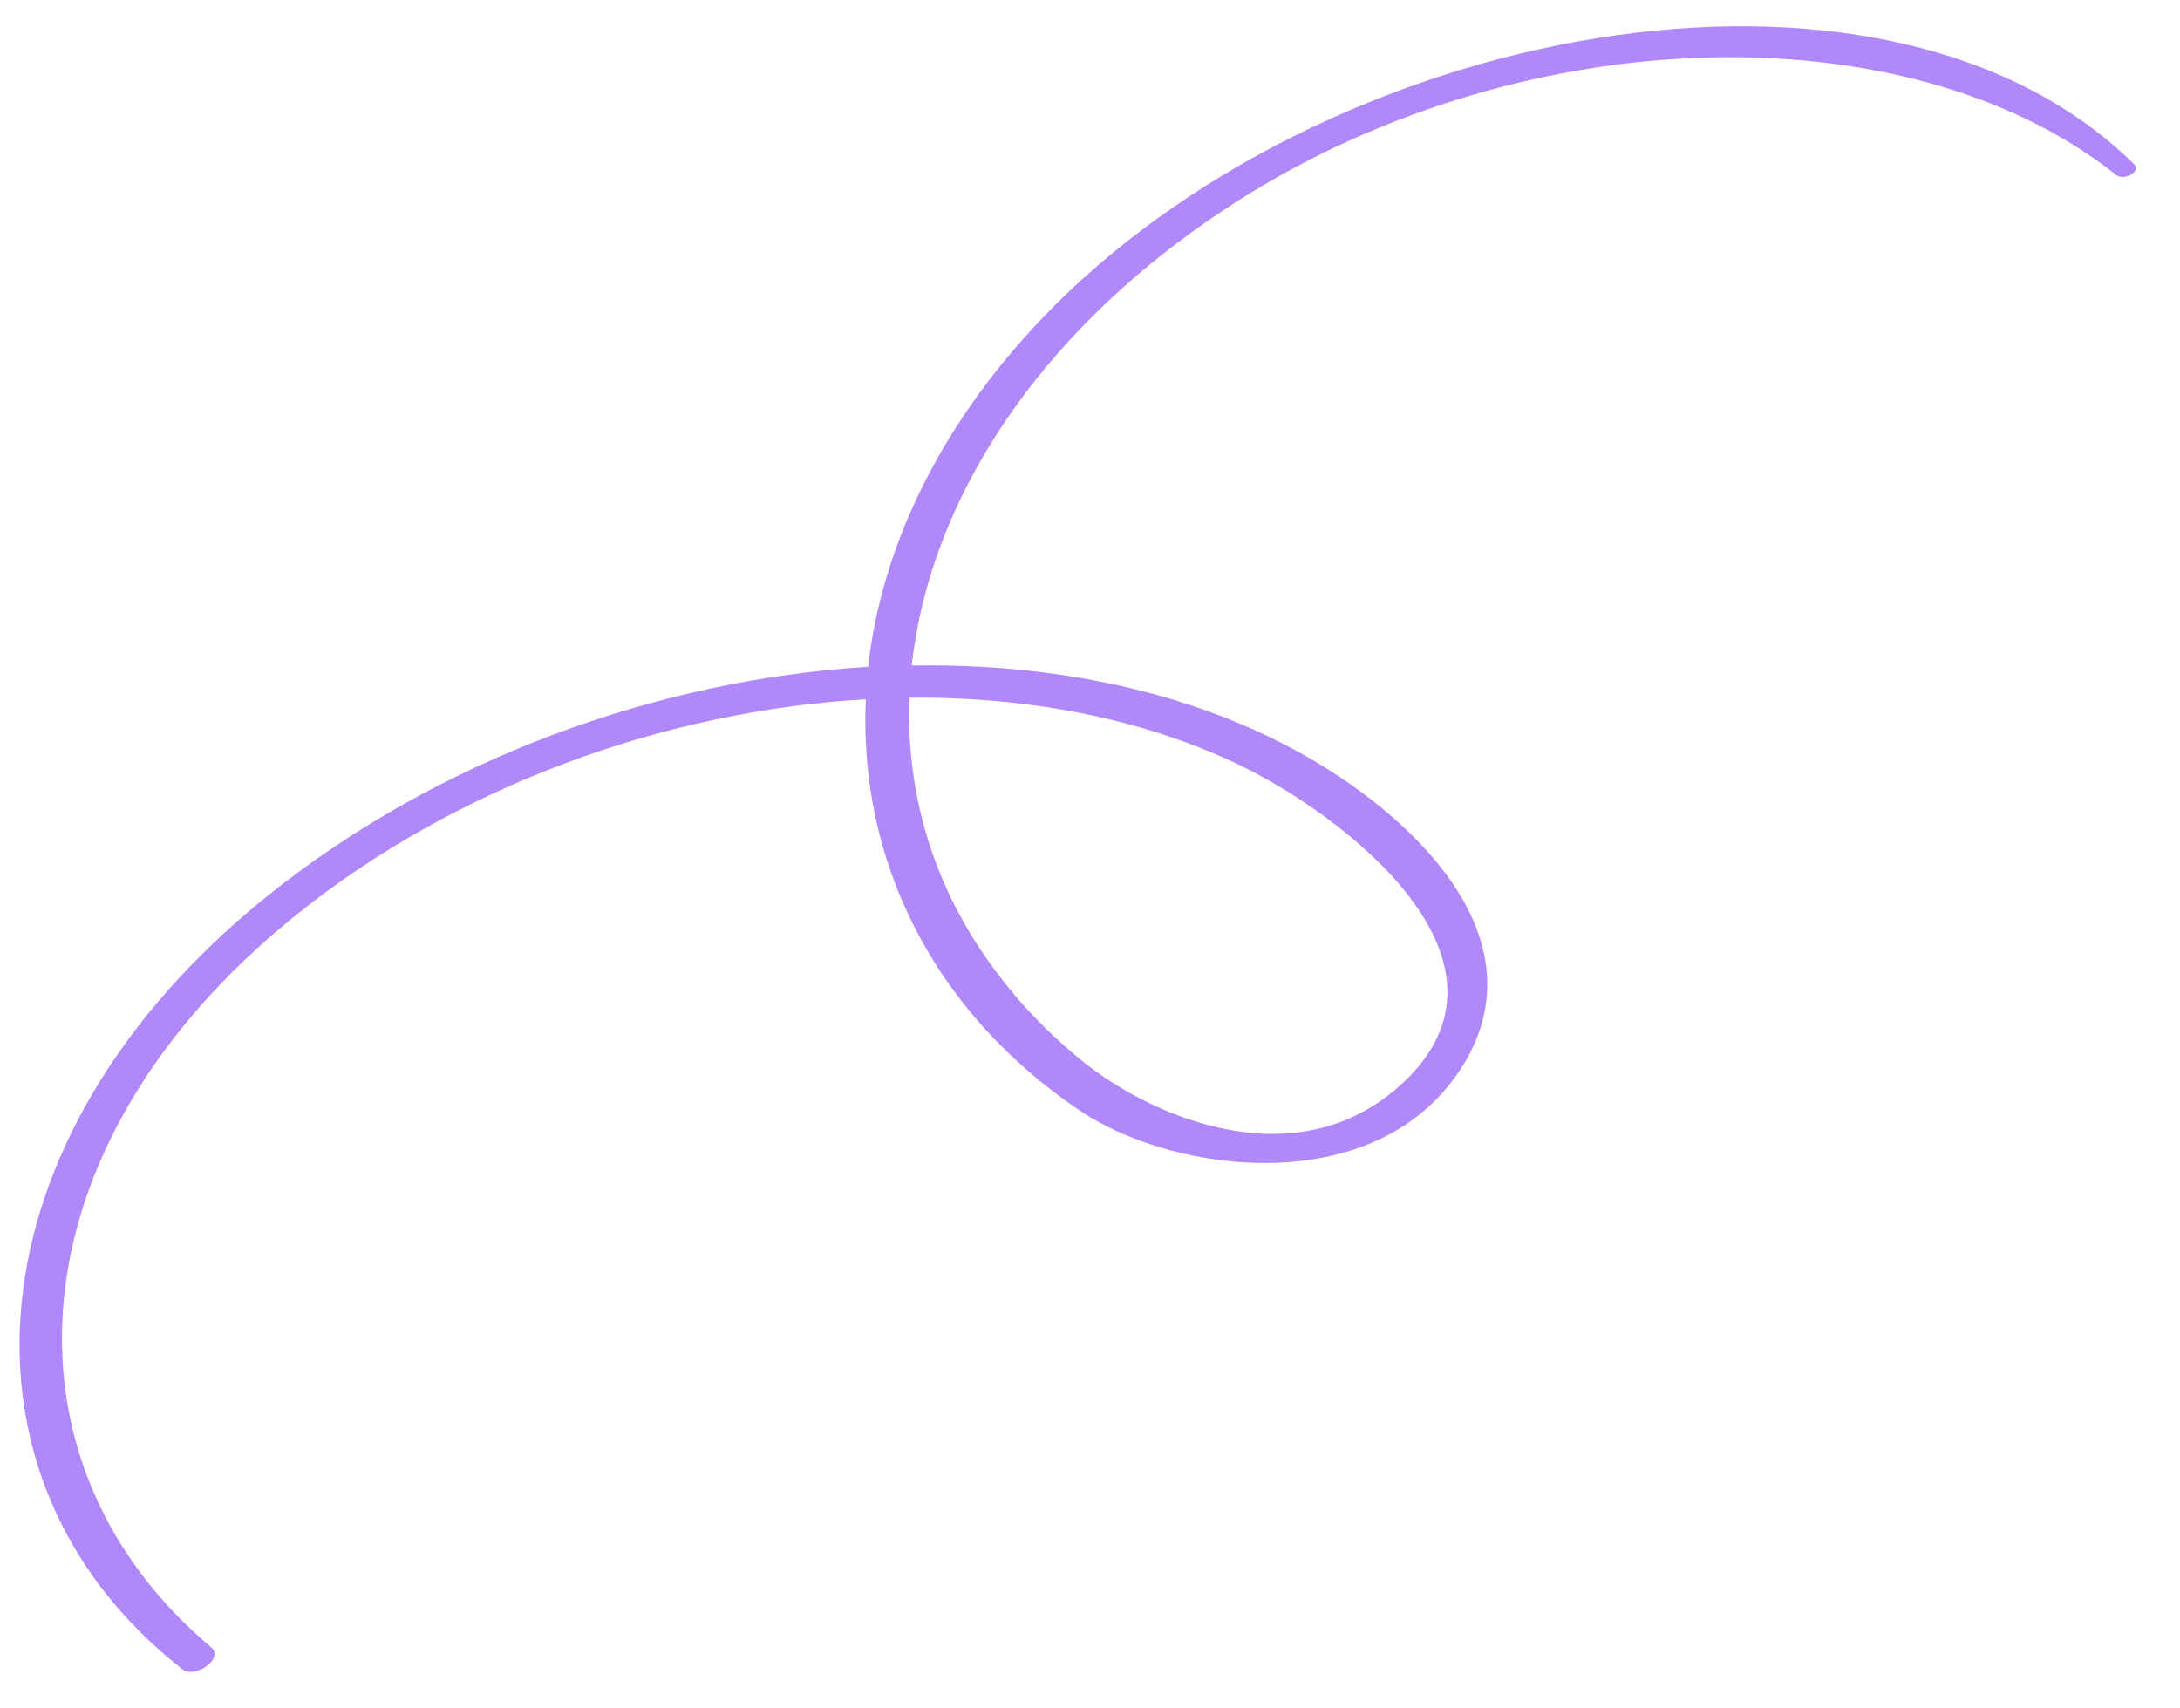 <svg width="37" height="29" viewBox="0 0 37 29" fill="none" xmlns="http://www.w3.org/2000/svg">
<path d="M18.324 18.85C15.828 17.163 14.573 14.599 14.695 11.87C11.301 12.064 7.757 13.333 5.017 15.539C0.182 19.434 -0.156 24.822 3.592 27.97C3.801 28.15 3.313 28.508 3.091 28.332C-1.01 25.116 -0.539 19.313 4.498 15.242C7.401 12.894 11.147 11.539 14.734 11.319C14.958 9.333 15.909 7.284 17.647 5.446C22.393 0.426 31.925 -1.442 36.223 2.789C36.349 2.914 36.049 3.076 35.914 2.968C32.325 0.117 25.675 0.329 20.807 3.54C17.581 5.664 15.777 8.526 15.474 11.298C17.882 11.255 20.184 11.734 22.074 12.784C23.927 13.811 26.165 15.878 24.846 18.059C23.436 20.381 19.95 19.95 18.324 18.85ZM20.988 12.962C19.345 12.185 17.425 11.824 15.434 11.844C15.386 13.17 15.687 14.463 16.341 15.628C16.841 16.515 17.517 17.321 18.372 18.013C19.498 18.926 21.964 20.048 23.769 18.42C26.092 16.324 22.776 13.808 20.988 12.962Z" fill="#B088F9"/>
</svg>
